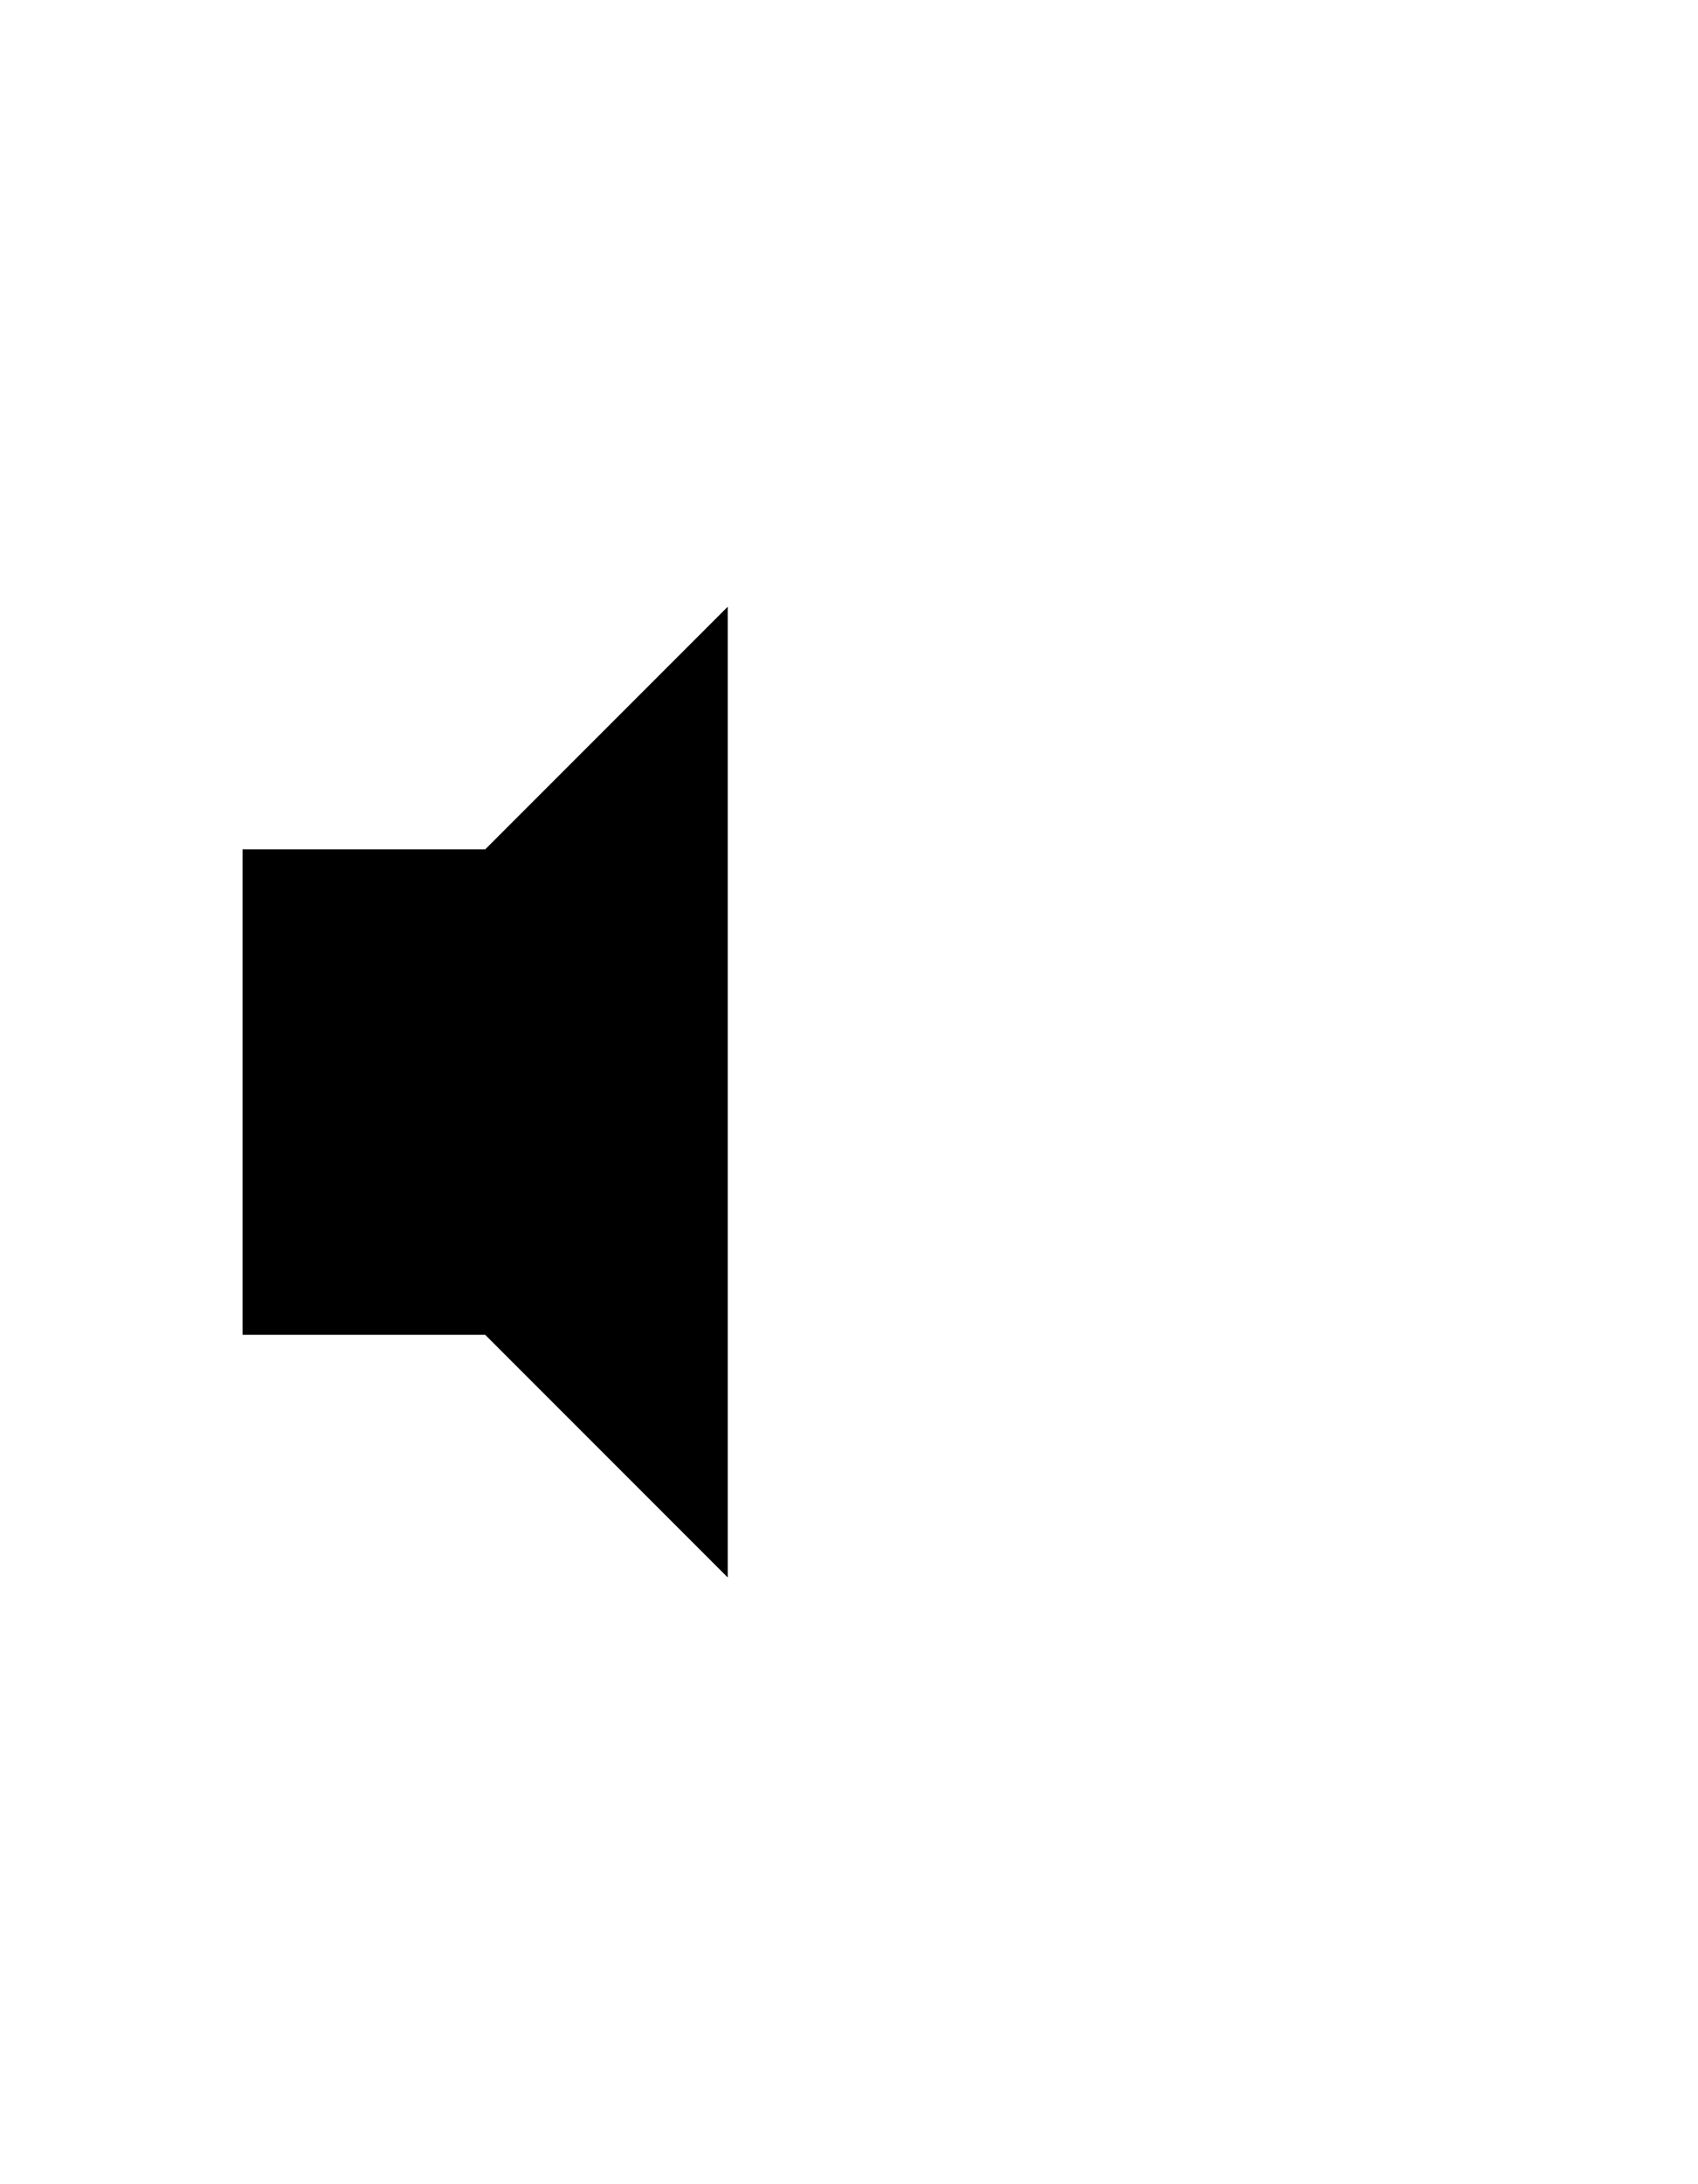 <?xml version="1.0" encoding="UTF-8"?>
<svg width="14" height="18" version="1.1" viewBox="0 0 14 18" xmlns="http://www.w3.org/2000/svg"><path d="m6 5v8l-2-2h-2v-4h2l2-2" fill="currentColor" fill-rule="evenodd"/></svg>
